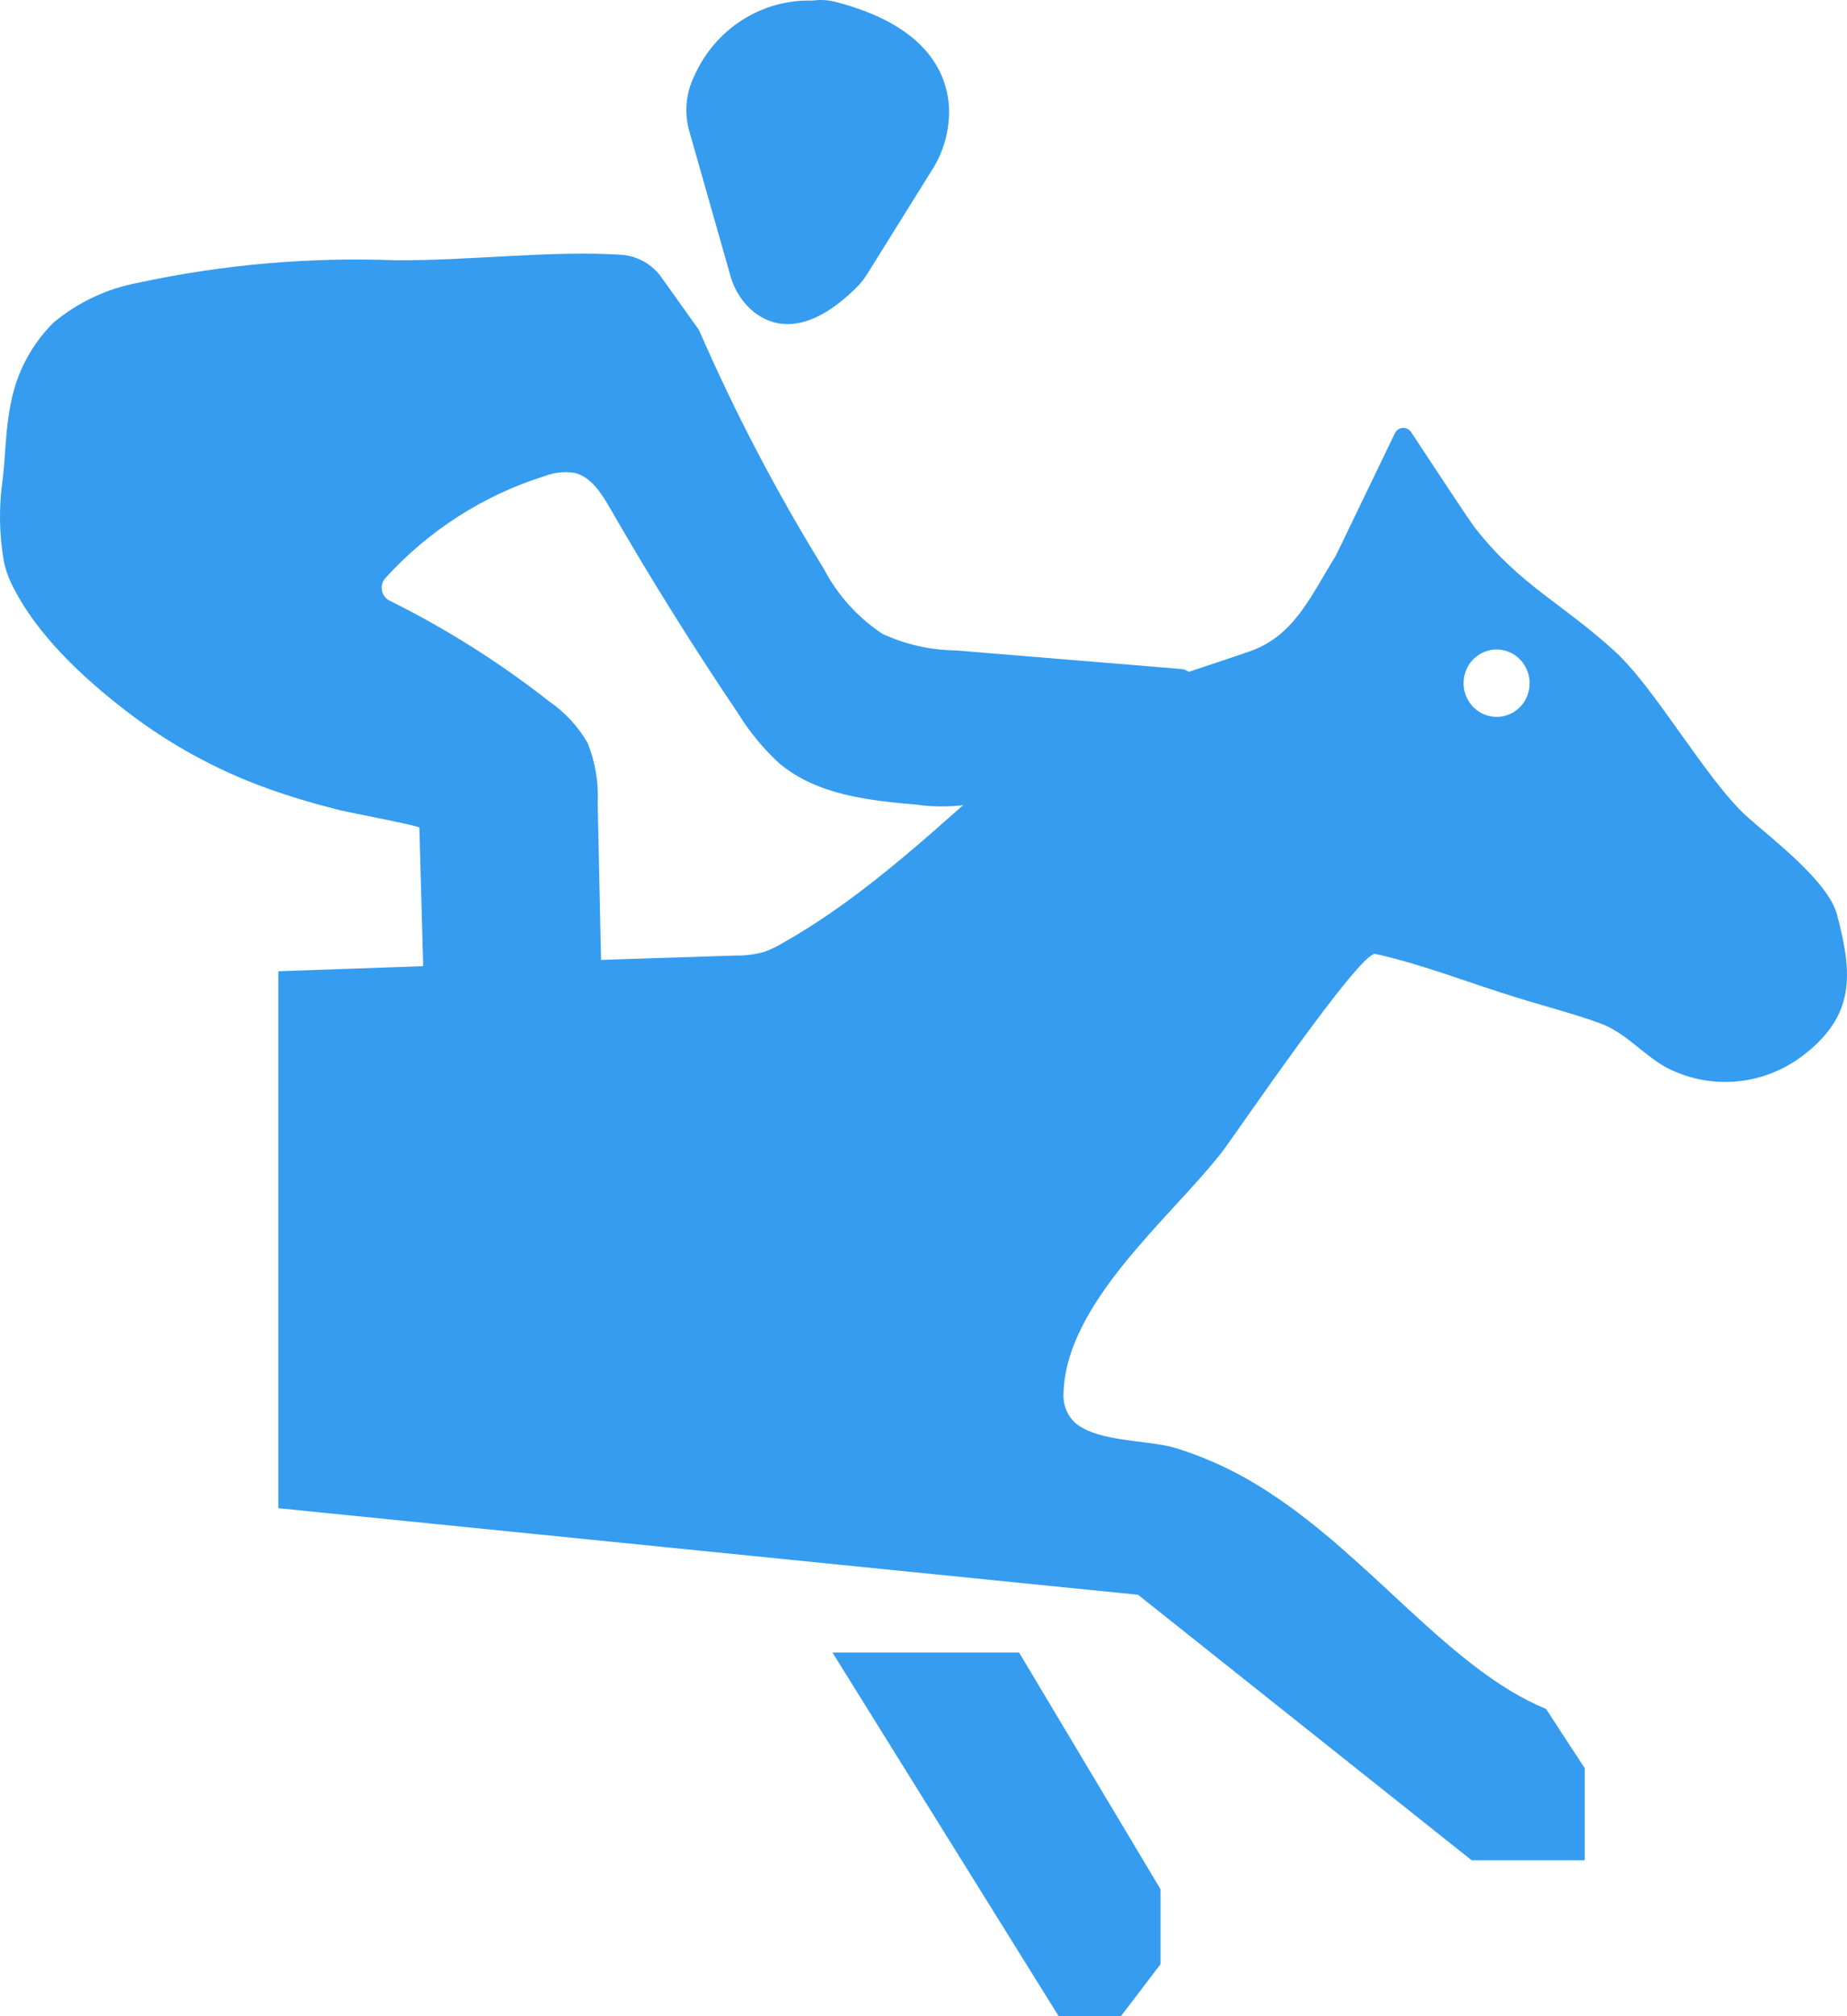 <svg width="44" height="48" viewBox="0 0 44 48" fill="none"  >
<path d="M16.423 3.131L17.393 6.54C17.485 6.893 17.686 7.207 17.967 7.434C18.434 7.795 19.244 7.997 20.413 6.836C20.507 6.741 20.59 6.635 20.661 6.52L22.194 4.061C22.481 3.62 22.626 3.097 22.608 2.568C22.562 1.707 22.04 0.581 19.86 0.034C19.695 -0.003 19.525 -0.01 19.358 0.014C18.77 -0.005 18.189 0.155 17.689 0.472C17.188 0.788 16.791 1.249 16.546 1.795C16.339 2.208 16.295 2.686 16.423 3.131Z" fill="#359CEF"/>
<path d="M43.764 21.781C43.557 20.981 42.195 19.958 41.618 19.442C40.631 18.543 39.446 16.396 38.459 15.497C37.198 14.349 36.216 13.936 35.149 12.581C34.968 12.349 34.035 10.916 33.614 10.284C33.592 10.252 33.561 10.226 33.526 10.209C33.491 10.192 33.452 10.185 33.414 10.188C33.375 10.191 33.338 10.204 33.306 10.226C33.273 10.249 33.247 10.279 33.23 10.314L31.822 13.231C31.24 14.155 30.848 15.136 29.764 15.51C27.879 16.164 25.745 16.719 24.202 18.056C22.418 19.605 20.697 21.3 18.627 22.461C18.492 22.543 18.349 22.611 18.201 22.663C17.977 22.724 17.745 22.753 17.514 22.749C13.887 22.861 10.256 22.999 6.63 23.123V35.906L27.111 37.967L35.06 44.289H37.751V42.092C37.413 41.58 37.164 41.197 36.831 40.685C34.563 39.756 32.682 37.124 30.253 35.545C29.554 35.079 28.793 34.717 27.993 34.47C27.309 34.272 26.221 34.341 25.64 33.898C25.537 33.809 25.455 33.698 25.402 33.571C25.35 33.445 25.327 33.308 25.336 33.171C25.391 31.007 27.891 28.994 29.119 27.416C29.41 27.037 32.404 22.637 32.762 22.71C33.901 22.96 35.026 23.412 36.14 23.751C36.802 23.958 37.481 24.13 38.13 24.366C38.729 24.59 39.13 25.093 39.674 25.403C40.179 25.671 40.748 25.791 41.317 25.75C41.885 25.709 42.431 25.508 42.895 25.171C44.221 24.19 44.131 23.179 43.764 21.781ZM35.651 17.067C35.495 17.067 35.343 17.019 35.214 16.931C35.085 16.842 34.984 16.717 34.925 16.57C34.866 16.423 34.851 16.262 34.882 16.106C34.913 15.951 34.988 15.808 35.098 15.696C35.208 15.584 35.349 15.508 35.501 15.478C35.654 15.447 35.812 15.464 35.956 15.525C36.099 15.586 36.222 15.689 36.308 15.821C36.394 15.953 36.44 16.109 36.439 16.267C36.439 16.373 36.419 16.477 36.38 16.575C36.34 16.672 36.282 16.761 36.209 16.835C36.135 16.909 36.048 16.968 35.952 17.008C35.857 17.048 35.754 17.068 35.651 17.067Z" fill="#359CEF"/>
<path d="M24.277 39.342H19.831L25.22 48H26.703L27.646 46.763V44.977L24.277 39.342Z" fill="#359CEF"/>
<path d="M16.63 7.826C16.644 7.845 16.655 7.864 16.664 7.885C17.513 9.832 18.498 11.714 19.611 13.517C19.942 14.156 20.428 14.697 21.022 15.09C21.568 15.343 22.16 15.477 22.759 15.484L28.141 15.927C28.214 15.933 28.285 15.963 28.34 16.013C28.395 16.063 28.433 16.13 28.448 16.204C28.462 16.278 28.452 16.355 28.419 16.422C28.387 16.49 28.333 16.545 28.267 16.578L24.107 18.747C23.827 18.907 23.53 19.034 23.221 19.124C22.772 19.211 22.312 19.223 21.859 19.159C20.698 19.059 19.458 18.927 18.561 18.17C18.18 17.819 17.849 17.417 17.577 16.974C16.507 15.39 15.494 13.768 14.538 12.108C14.331 11.749 14.085 11.354 13.687 11.258C13.445 11.22 13.198 11.247 12.97 11.336C11.518 11.791 10.21 12.629 9.177 13.766C9.142 13.805 9.117 13.853 9.104 13.904C9.09 13.956 9.089 14.009 9.099 14.062C9.11 14.114 9.132 14.163 9.164 14.204C9.197 14.246 9.238 14.28 9.286 14.302C10.63 14.969 11.904 15.773 13.089 16.703C13.46 16.958 13.771 17.294 13.998 17.687C14.18 18.138 14.262 18.623 14.238 19.11L14.353 24.465C14.354 24.511 14.346 24.557 14.33 24.599C14.313 24.642 14.289 24.681 14.257 24.714C14.226 24.747 14.188 24.773 14.147 24.791C14.105 24.809 14.06 24.818 14.015 24.818H10.461C10.373 24.818 10.288 24.783 10.225 24.72C10.162 24.658 10.126 24.572 10.123 24.482L9.99 19.703C9.99 19.66 8.282 19.335 8.113 19.293C7.523 19.145 6.94 18.975 6.368 18.769C5.163 18.336 4.031 17.716 3.01 16.931C1.968 16.128 0.864 15.107 0.279 13.908C0.195 13.739 0.133 13.56 0.094 13.375C-0.021 12.725 -0.031 12.059 0.065 11.405C0.135 10.803 0.131 10.201 0.258 9.603C0.396 8.867 0.754 8.192 1.284 7.672C1.865 7.192 2.554 6.869 3.29 6.732C5.305 6.298 7.365 6.118 9.424 6.196C11.204 6.208 13.152 5.956 14.818 6.067C15.006 6.082 15.189 6.14 15.353 6.235C15.517 6.33 15.659 6.461 15.768 6.618L16.63 7.826Z" fill="#359CEF"/>
</svg>
